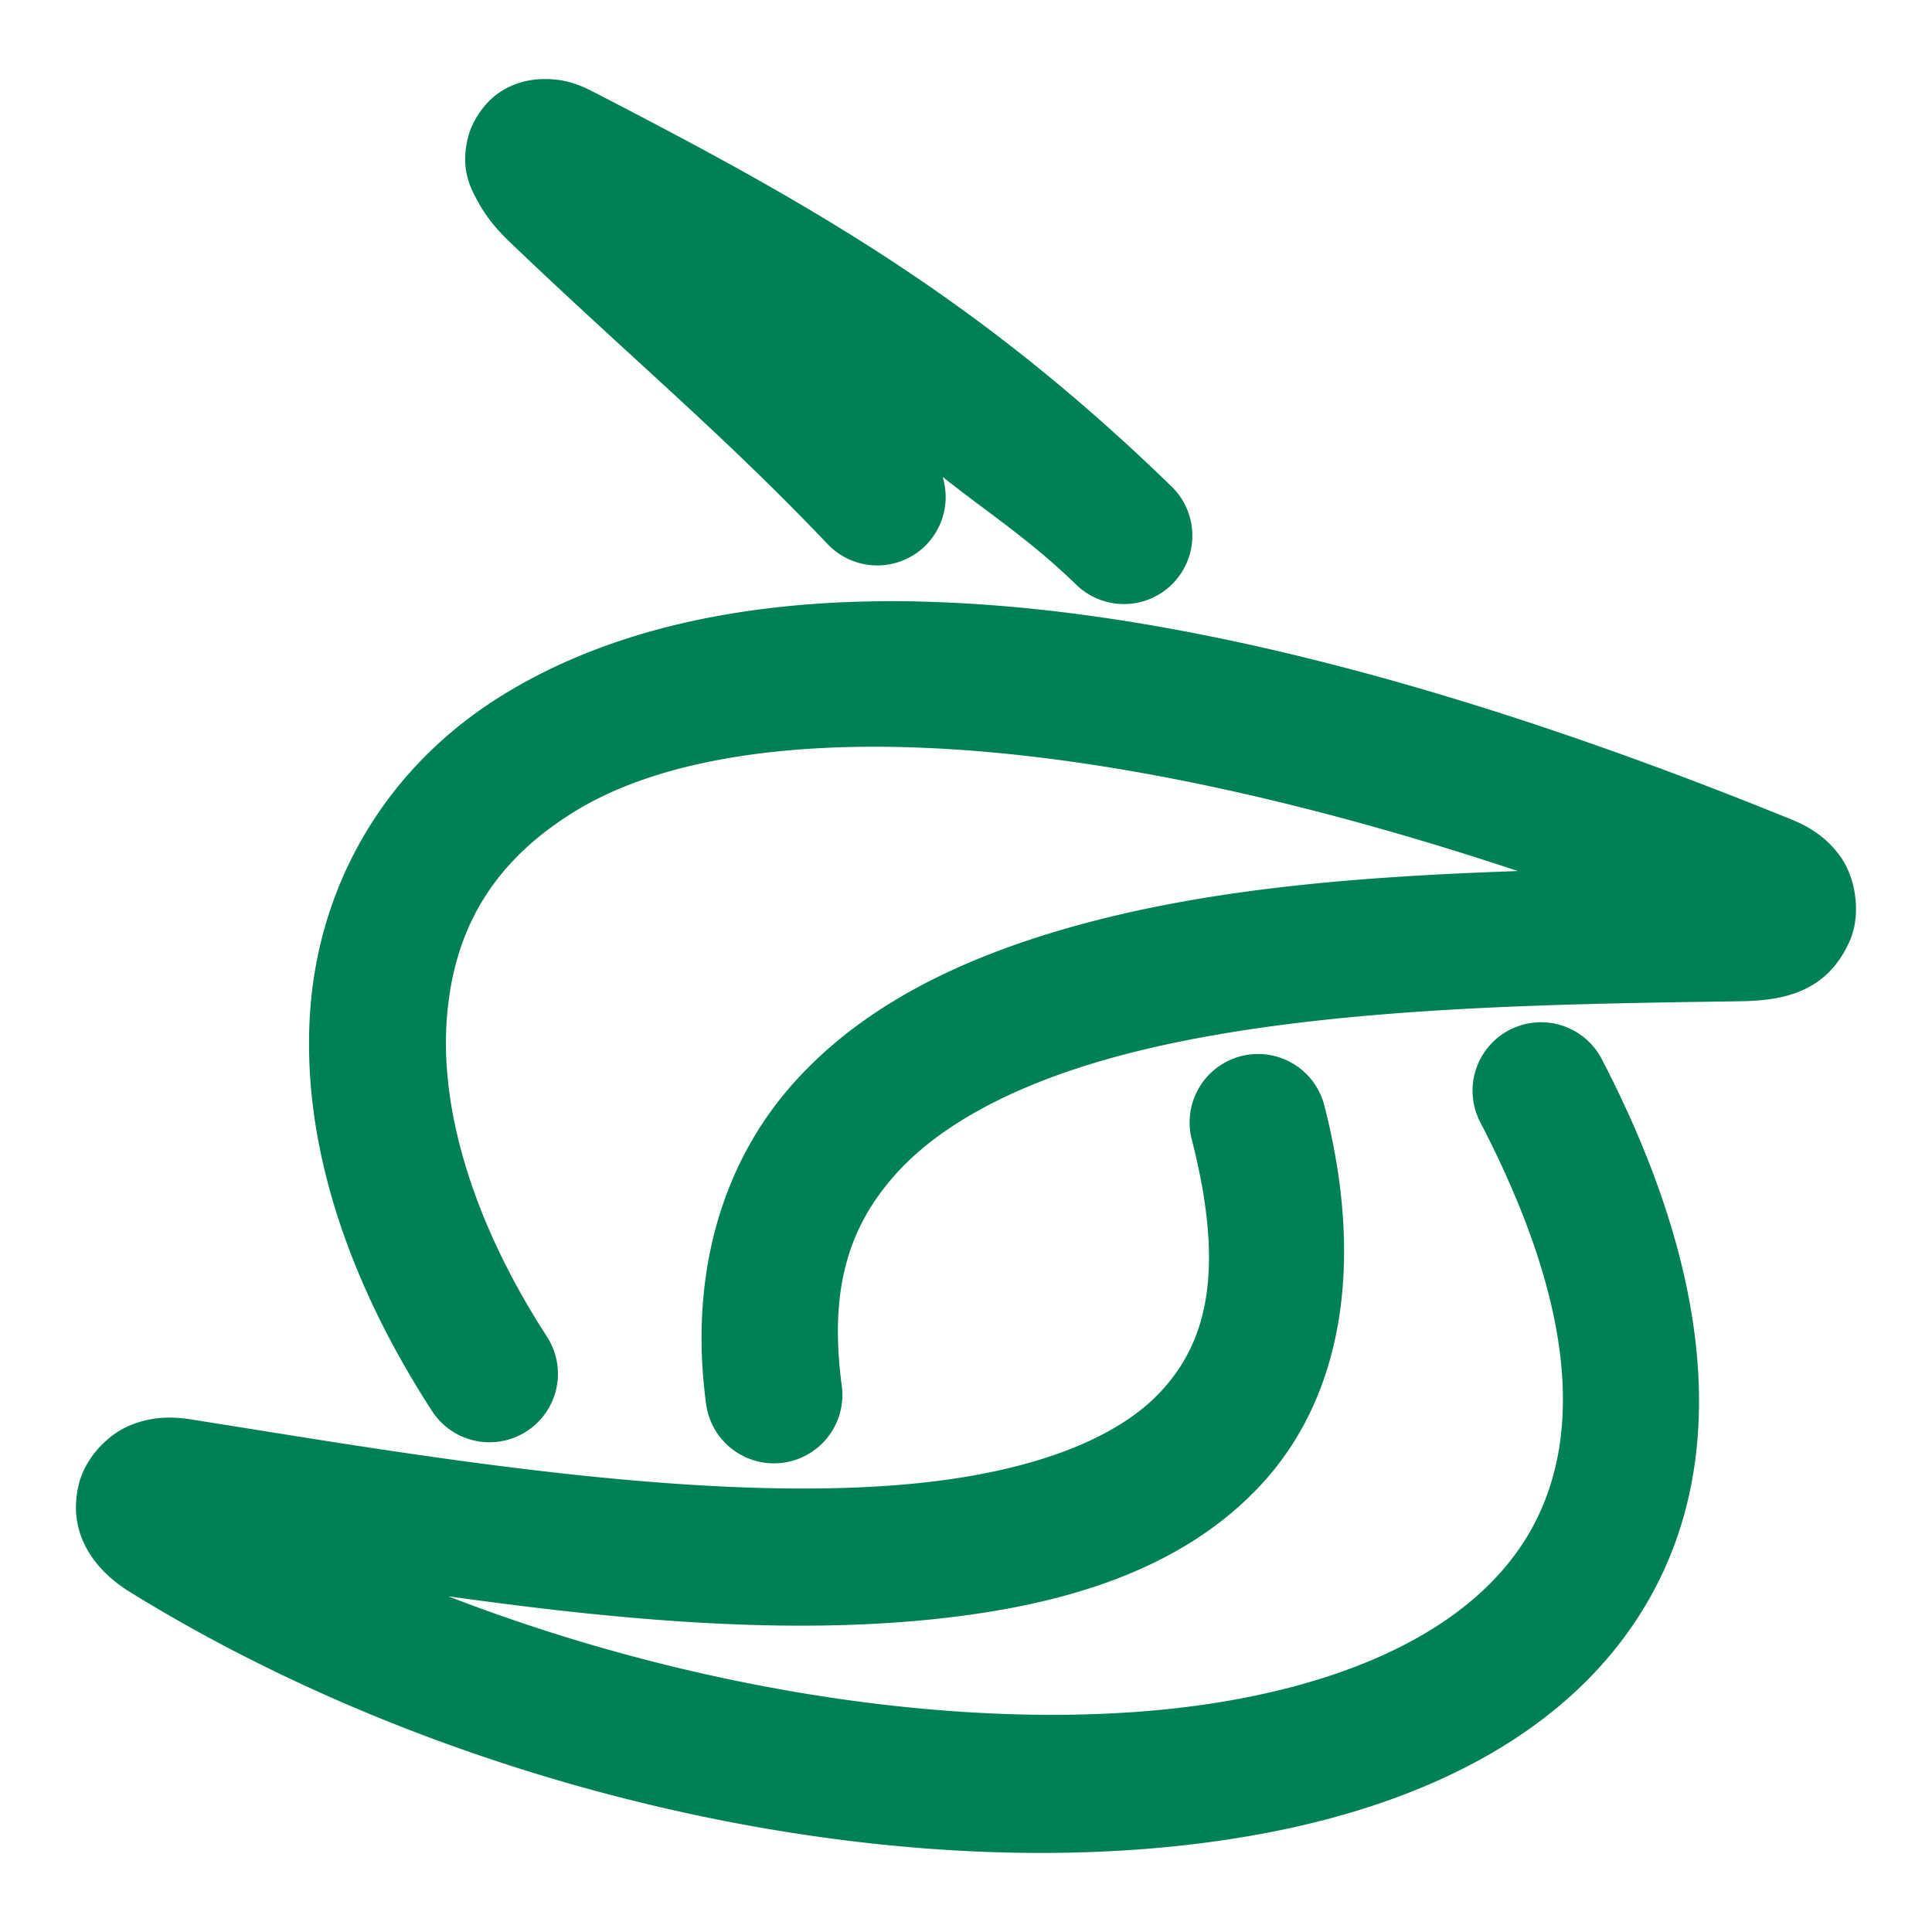 <svg xmlns="http://www.w3.org/2000/svg" width="48" height="48">
	<path d="m 13.451,1.966 c -0.299,0.01 -0.679,0.085 -1.049,0.336 -0.369,0.251 -0.664,0.691 -0.768,1.088 -0.207,0.794 0.048,1.276 0.258,1.652 0.21,0.376 0.469,0.68 0.789,0.986 2.992,2.863 5.242,4.719 7.883,7.492 a 1.7,1.7 0 0 0 2.404,0.059 1.7,1.7 0 0 0 0.451,-1.732 c 1.093,0.872 2.159,1.551 3.32,2.68 a 1.7,1.7 0 0 0 2.404,-0.035 1.7,1.7 0 0 0 -0.035,-2.404 C 24.282,7.397 20.102,5.051 14.789,2.306 c 0,0 -0.002,0 -0.002,0 -0.364,-0.19 -0.739,-0.36 -1.336,-0.34 z m 9.426,12.979 c -4.359,-0.102 -7.789,0.728 -10.365,2.309 -2.944,1.806 -4.6,4.727 -4.809,7.91 -0.209,3.183 0.894,6.595 3.031,9.893 a 1.7,1.7 0 0 0 2.352,0.502 1.7,1.7 0 0 0 0.502,-2.352 c -1.84,-2.84 -2.638,-5.597 -2.492,-7.82 0.146,-2.223 1.099,-3.948 3.195,-5.234 3.639,-2.233 11.51,-2.466 23.42,1.488 -3.758,0.132 -7.677,0.405 -11.225,1.428 -2.663,0.768 -5.093,1.936 -6.814,3.889 -1.721,1.953 -2.563,4.701 -2.129,7.926 a 1.7,1.7 0 0 0 1.912,1.457 1.7,1.7 0 0 0 1.459,-1.91 c -0.332,-2.465 0.213,-3.981 1.309,-5.225 1.096,-1.244 2.912,-2.207 5.207,-2.869 4.59,-1.323 10.871,-1.387 15.795,-1.461 1.027,-0.015 2.166,-0.19 2.738,-1.516 0.286,-0.663 0.135,-1.553 -0.232,-2.07 -0.367,-0.516 -0.829,-0.778 -1.299,-0.961 -7.841,-3.184 -14.348,-4.858 -19.629,-5.281 -0.661,-0.053 -1.303,-0.087 -1.926,-0.102 z m 15.402,10.453 a 1.7,1.7 0 0 0 -0.777,0.191 1.7,1.7 0 0 0 -0.725,2.293 c 2.454,4.726 2.453,7.876 1.328,10.004 -1.125,2.128 -3.655,3.621 -7.268,4.311 -5.453,1.041 -13.015,0.051 -19.699,-2.537 3.953,0.55 8.147,0.972 12.037,0.57 3.174,-0.328 6.13,-1.182 8.129,-3.314 1.999,-2.132 2.634,-5.418 1.598,-9.453 a 1.7,1.7 0 0 0 -2.07,-1.223 1.7,1.7 0 0 0 -1.223,2.068 c 0.861,3.352 0.334,5.087 -0.785,6.281 -1.12,1.194 -3.239,1.973 -5.996,2.258 C 17.317,37.416 9.753,36.052 4.758,35.267 4.273,35.188 3.754,35.189 3.207,35.423 2.66,35.657 2.121,36.225 1.961,36.866 c -0.319,1.283 0.454,2.183 1.25,2.676 8.477,5.249 19.834,7.604 28.264,5.994 4.215,-0.805 7.852,-2.686 9.637,-6.062 1.784,-3.376 1.434,-7.863 -1.316,-13.16 a 1.7,1.7 0 0 0 -1.516,-0.916 z" fill="#008055"/>
</svg>
